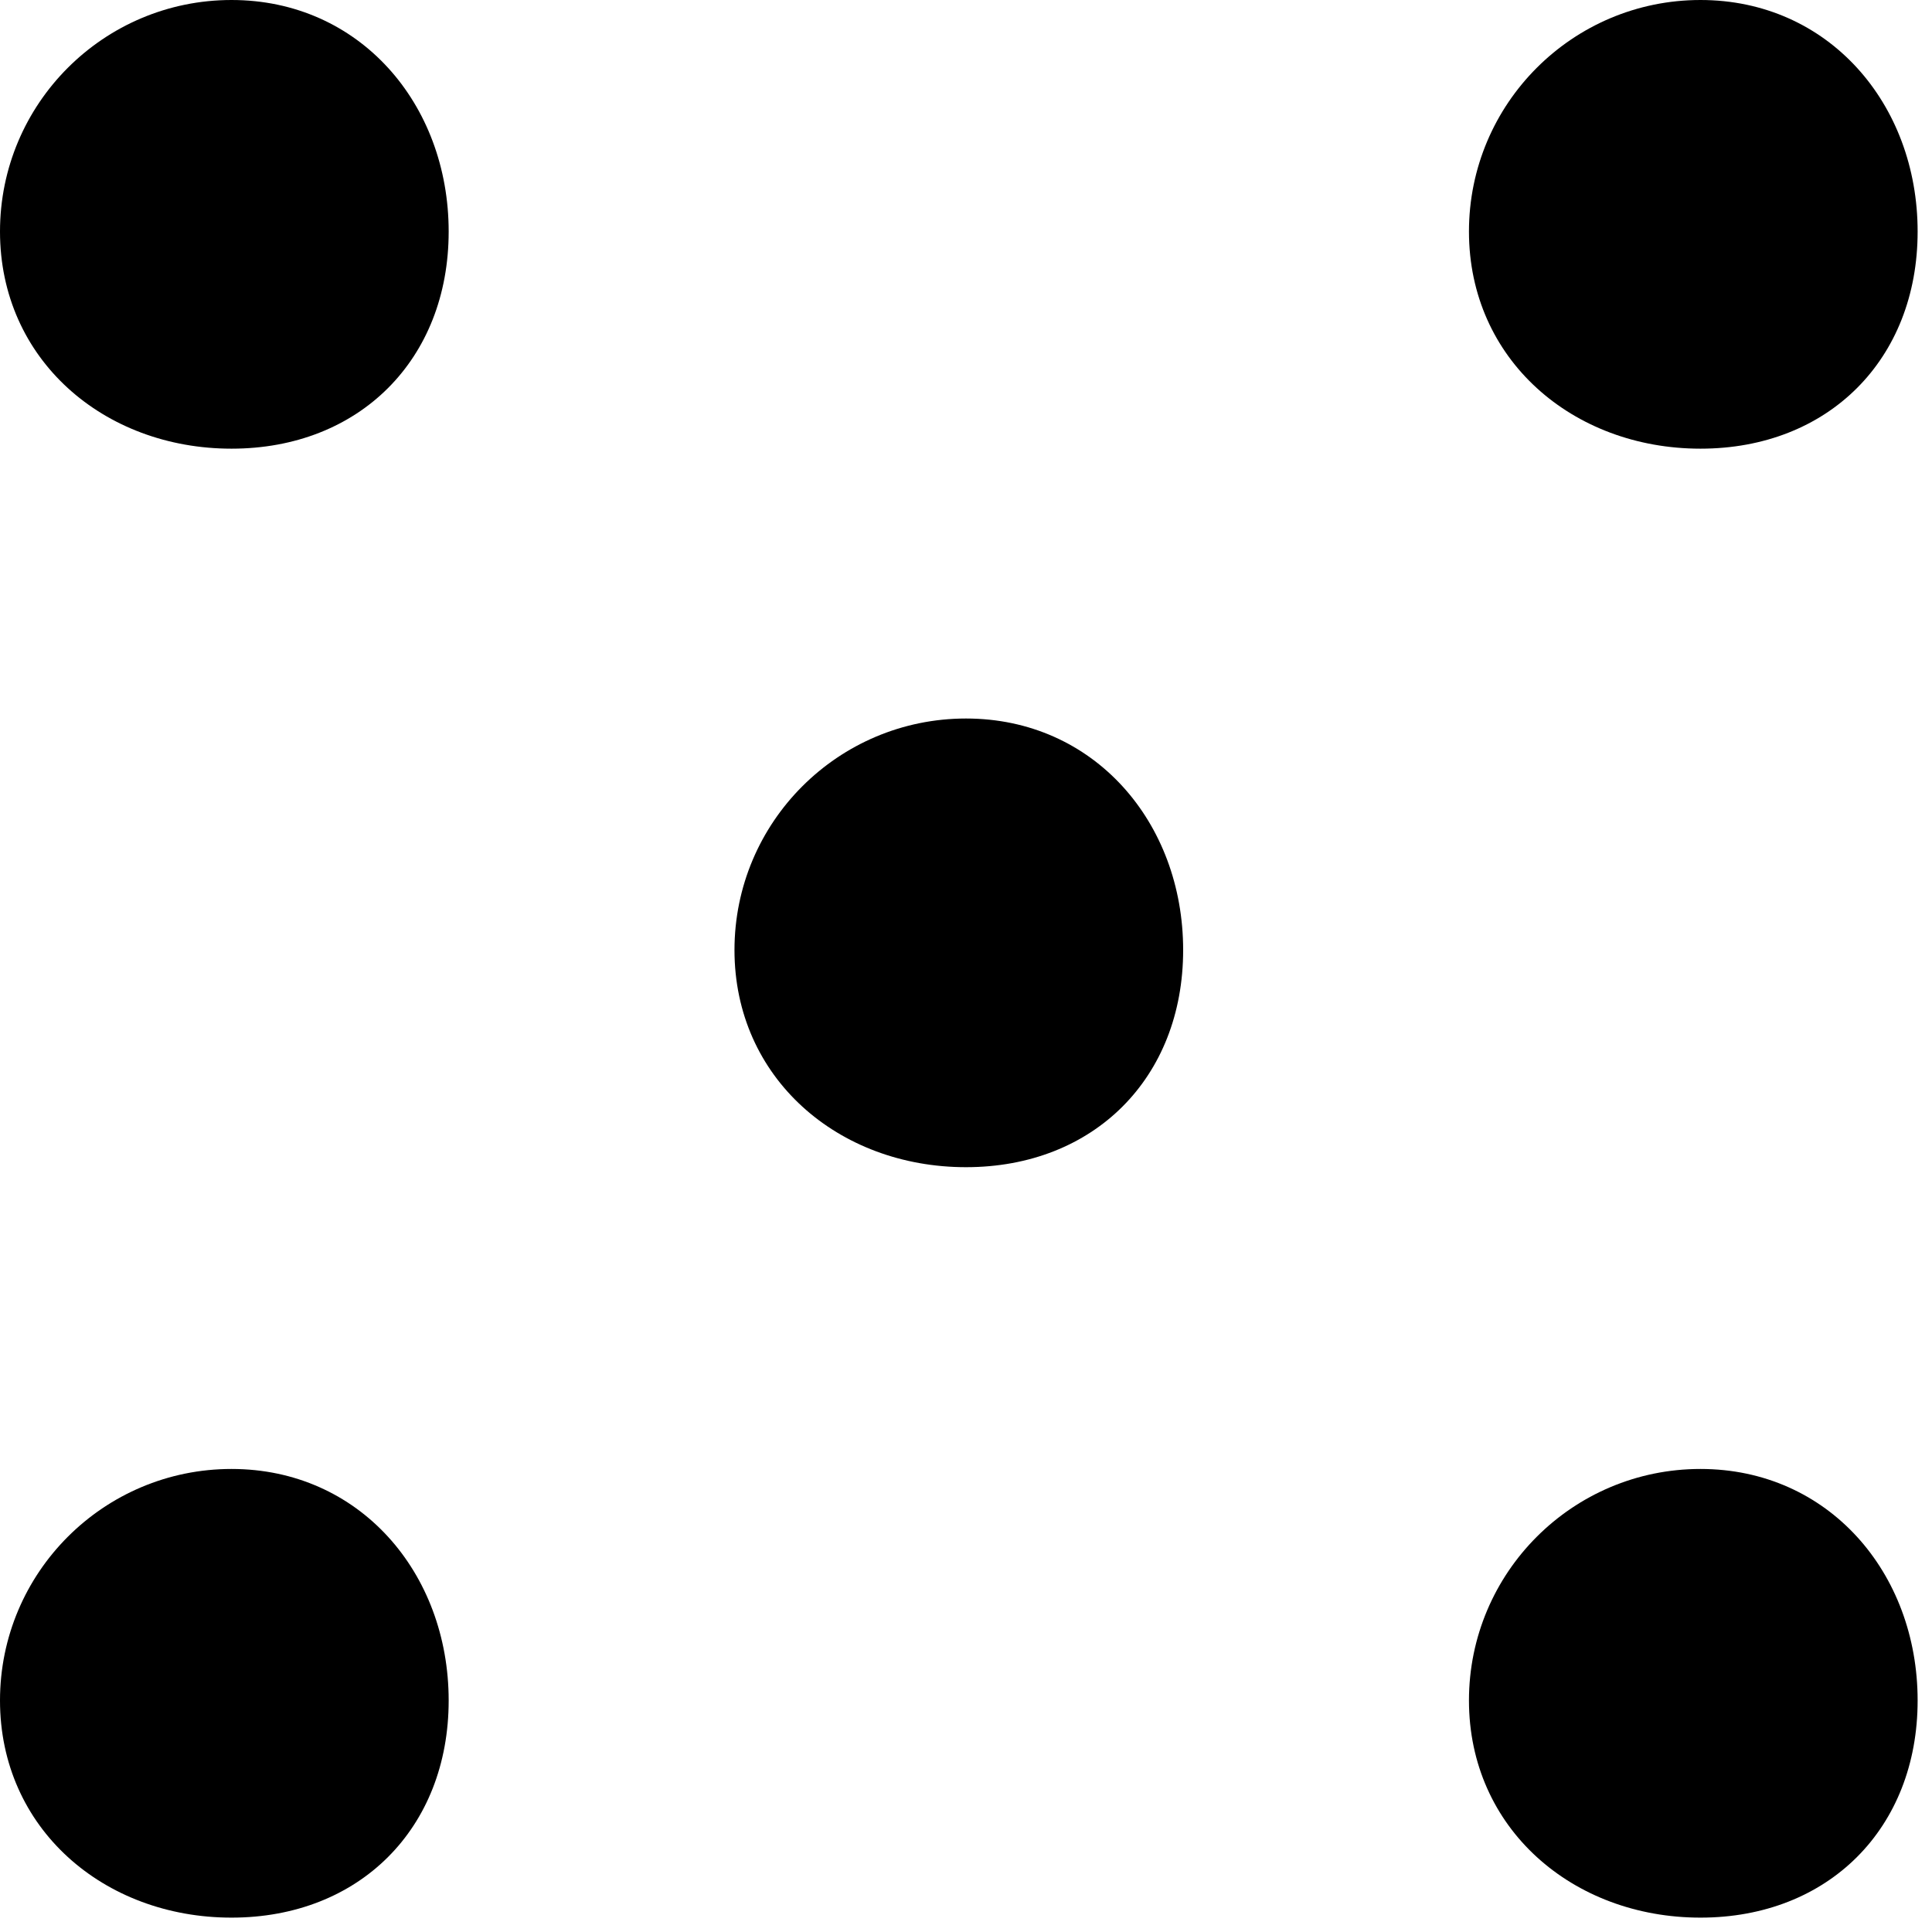 <svg 
 xmlns="http://www.w3.org/2000/svg"
 xmlns:xlink="http://www.w3.org/1999/xlink"
 draggable="false"
 width="121px" height="121px">
<path fill-rule="evenodd"  fill="rgb(0, 0, 0)"
 d="M60.500,45.000 C68.508,45.000 74.1,51.492 74.1,59.500 C74.1,67.508 68.508,73.1 60.500,73.1 C52.492,73.1 46.000,67.508 46.000,59.500 C46.000,51.492 52.492,45.000 60.500,45.000 Z"/>
<path fill-rule="evenodd"  fill="rgb(0, 0, 0)"
 d="M14.500,0.000 C22.508,0.000 28.1,6.492 28.1,14.500 C28.1,22.508 22.508,28.1 14.500,28.1 C6.492,28.1 0.000,22.508 0.000,14.500 C0.000,6.492 6.492,0.000 14.500,0.000 Z"/>
<path fill-rule="evenodd"  fill="rgb(0, 0, 0)"
 d="M14.500,92.000 C22.508,92.000 28.1,98.492 28.1,106.500 C28.1,114.508 22.508,120.1 14.500,120.1 C6.492,120.1 0.000,114.508 0.000,106.500 C0.000,98.492 6.492,92.000 14.500,92.000 Z"/>
<path fill-rule="evenodd"  fill="rgb(0, 0, 0)"
 d="M106.500,92.000 C114.508,92.000 120.1,98.492 120.1,106.500 C120.1,114.508 114.508,120.1 106.500,120.1 C98.492,120.1 92.000,114.508 92.000,106.500 C92.000,98.492 98.492,92.000 106.500,92.000 Z"/>
<path fill-rule="evenodd"  fill="rgb(0, 0, 0)"
 d="M106.500,0.000 C114.508,0.000 120.1,6.492 120.1,14.500 C120.1,22.508 114.508,28.1 106.500,28.1 C98.492,28.1 92.000,22.508 92.000,14.500 C92.000,6.492 98.492,0.000 106.500,0.000 Z"/>
</svg>